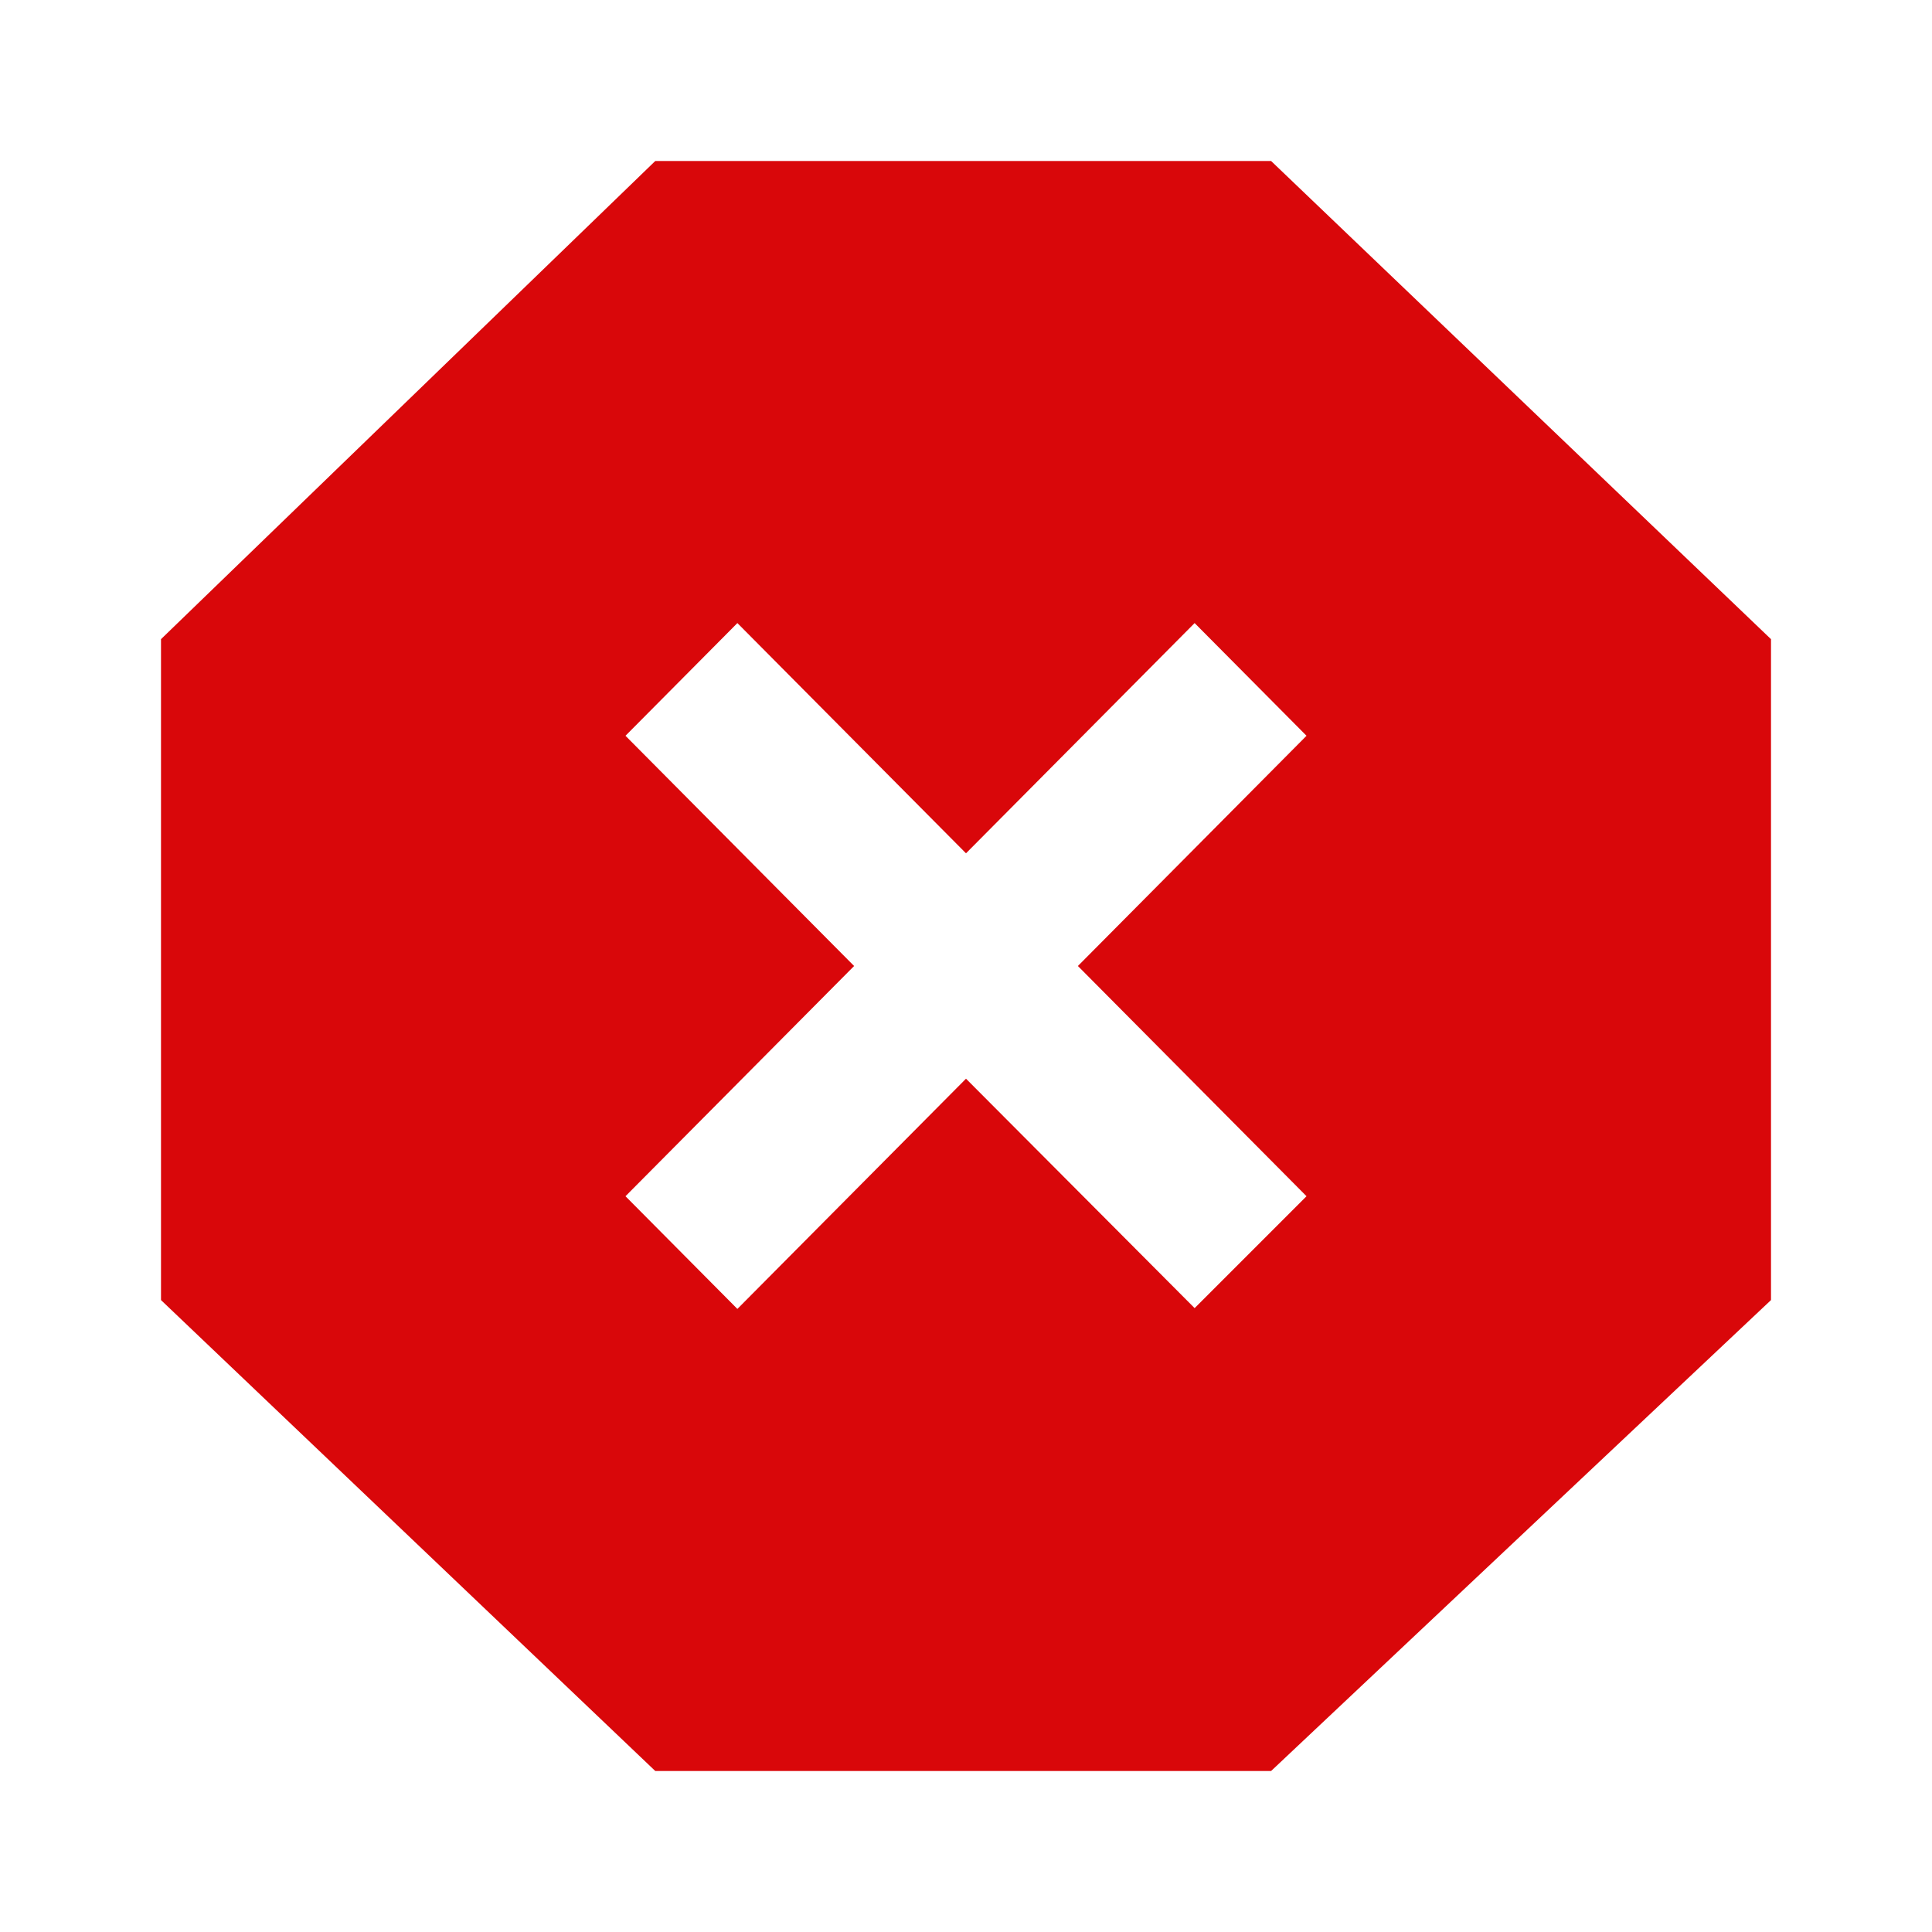 <svg id="a047b91e-1c21-4804-8017-87344698c18a" data-name="Icons" xmlns="http://www.w3.org/2000/svg" width="24" height="24" viewBox="0 0 24 24"><title>ic_error_alert</title><g id="b7ff64f6-8b8e-42f2-a984-b6b5a3992686" data-name="Icons"><path d="M15.79,2H8.14L2,7.94v8.21L8.14,22h7.65L22,16.15V7.94Zm.44,12.86-1.39,1.39L12,13.4,9.16,16.26l-1.39-1.4L10.61,12,7.77,9.14l1.39-1.4L12,10.6l2.84-2.86,1.39,1.4L13.39,12Z" fill="#d9070a"/></g></svg>